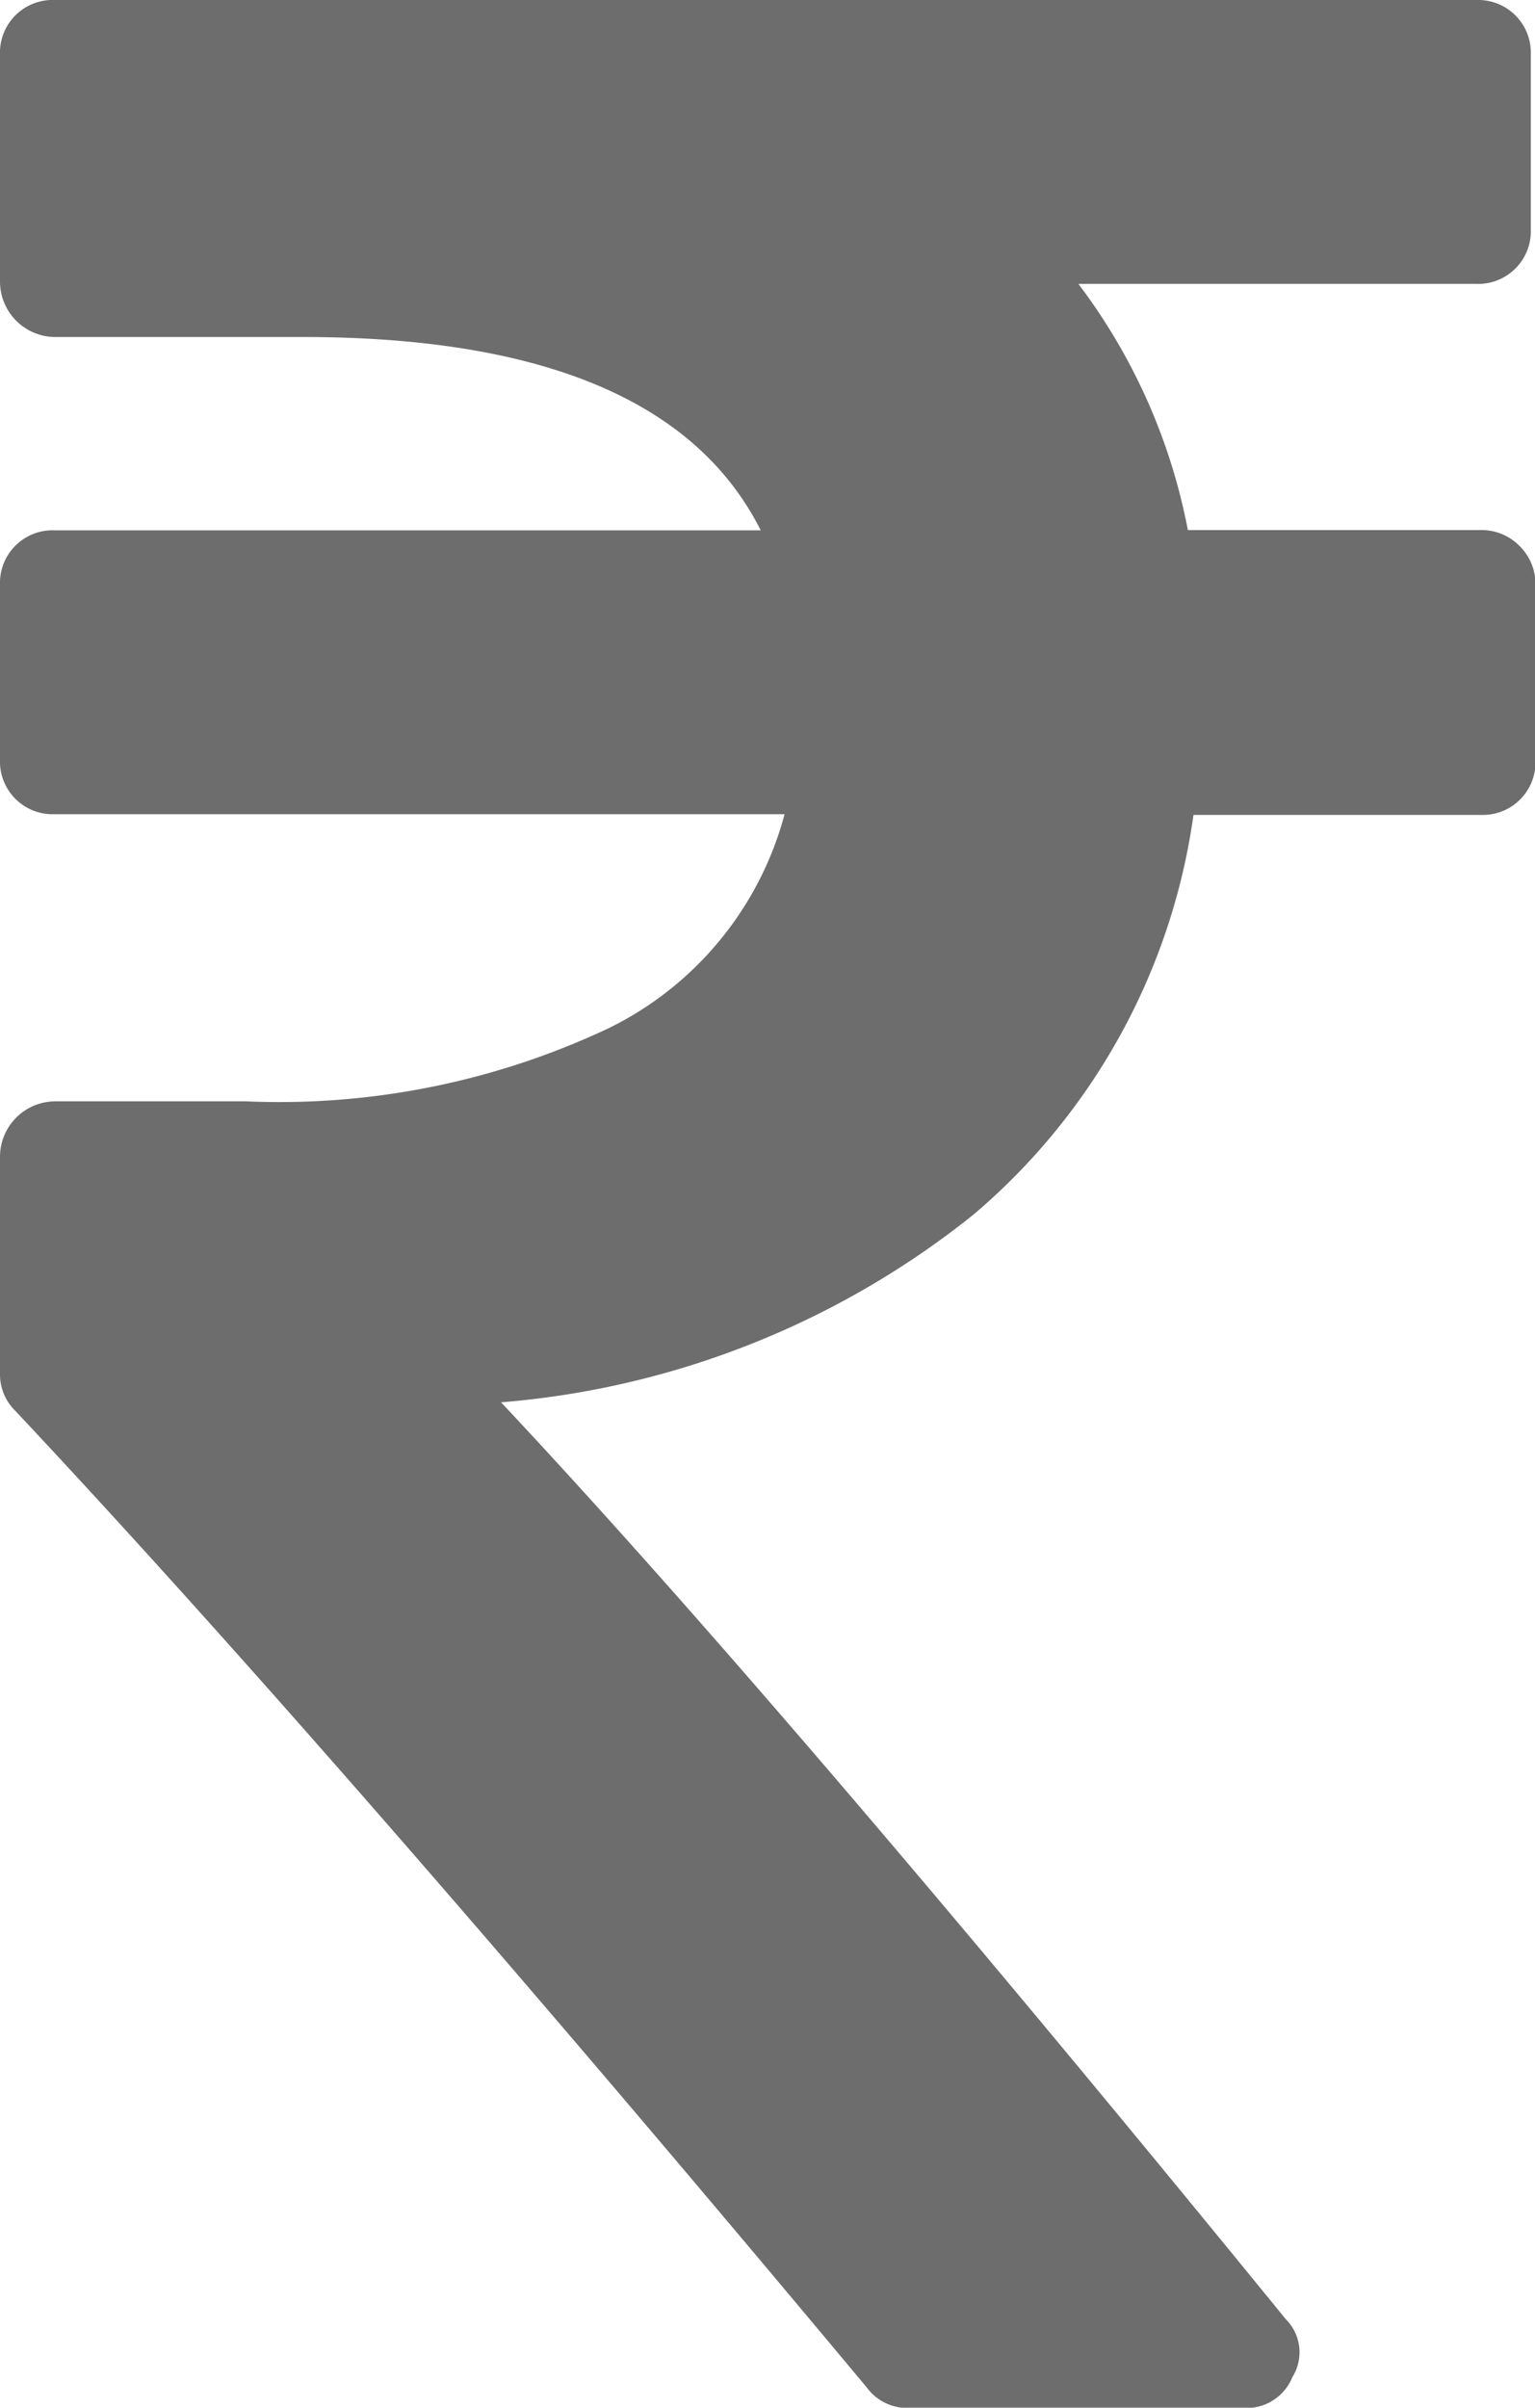 <svg xmlns="http://www.w3.org/2000/svg" width="6.562" height="10.288" viewBox="0 0 6.562 10.288"><g transform="translate(-72.806)"><path fill="#6D6D6D" d="M79.3,2.331a.227.227,0,0,0-.168-.066H77.884a2.529,2.529,0,0,0-.468-1.052h1.7a.225.225,0,0,0,.234-.234V.234A.225.225,0,0,0,79.119,0H73.04a.225.225,0,0,0-.234.234v.972a.237.237,0,0,0,.234.234H74.1q1.542,0,1.958.826H73.04a.225.225,0,0,0-.234.234v.745a.225.225,0,0,0,.234.234h3.12a1.428,1.428,0,0,1-.749.913,3.3,3.3,0,0,1-1.553.314H73.04a.237.237,0,0,0-.234.234v.928a.218.218,0,0,0,.066.161q1.4,1.491,3.639,4.172a.215.215,0,0,0,.183.088h1.425a.212.212,0,0,0,.212-.132.2.2,0,0,0-.029-.248q-2.133-2.616-3.354-3.917a3.706,3.706,0,0,0,2.017-.8,2.732,2.732,0,0,0,.943-1.71h1.228a.225.225,0,0,0,.234-.234V2.5A.228.228,0,0,0,79.3,2.331Z"/></g></svg>